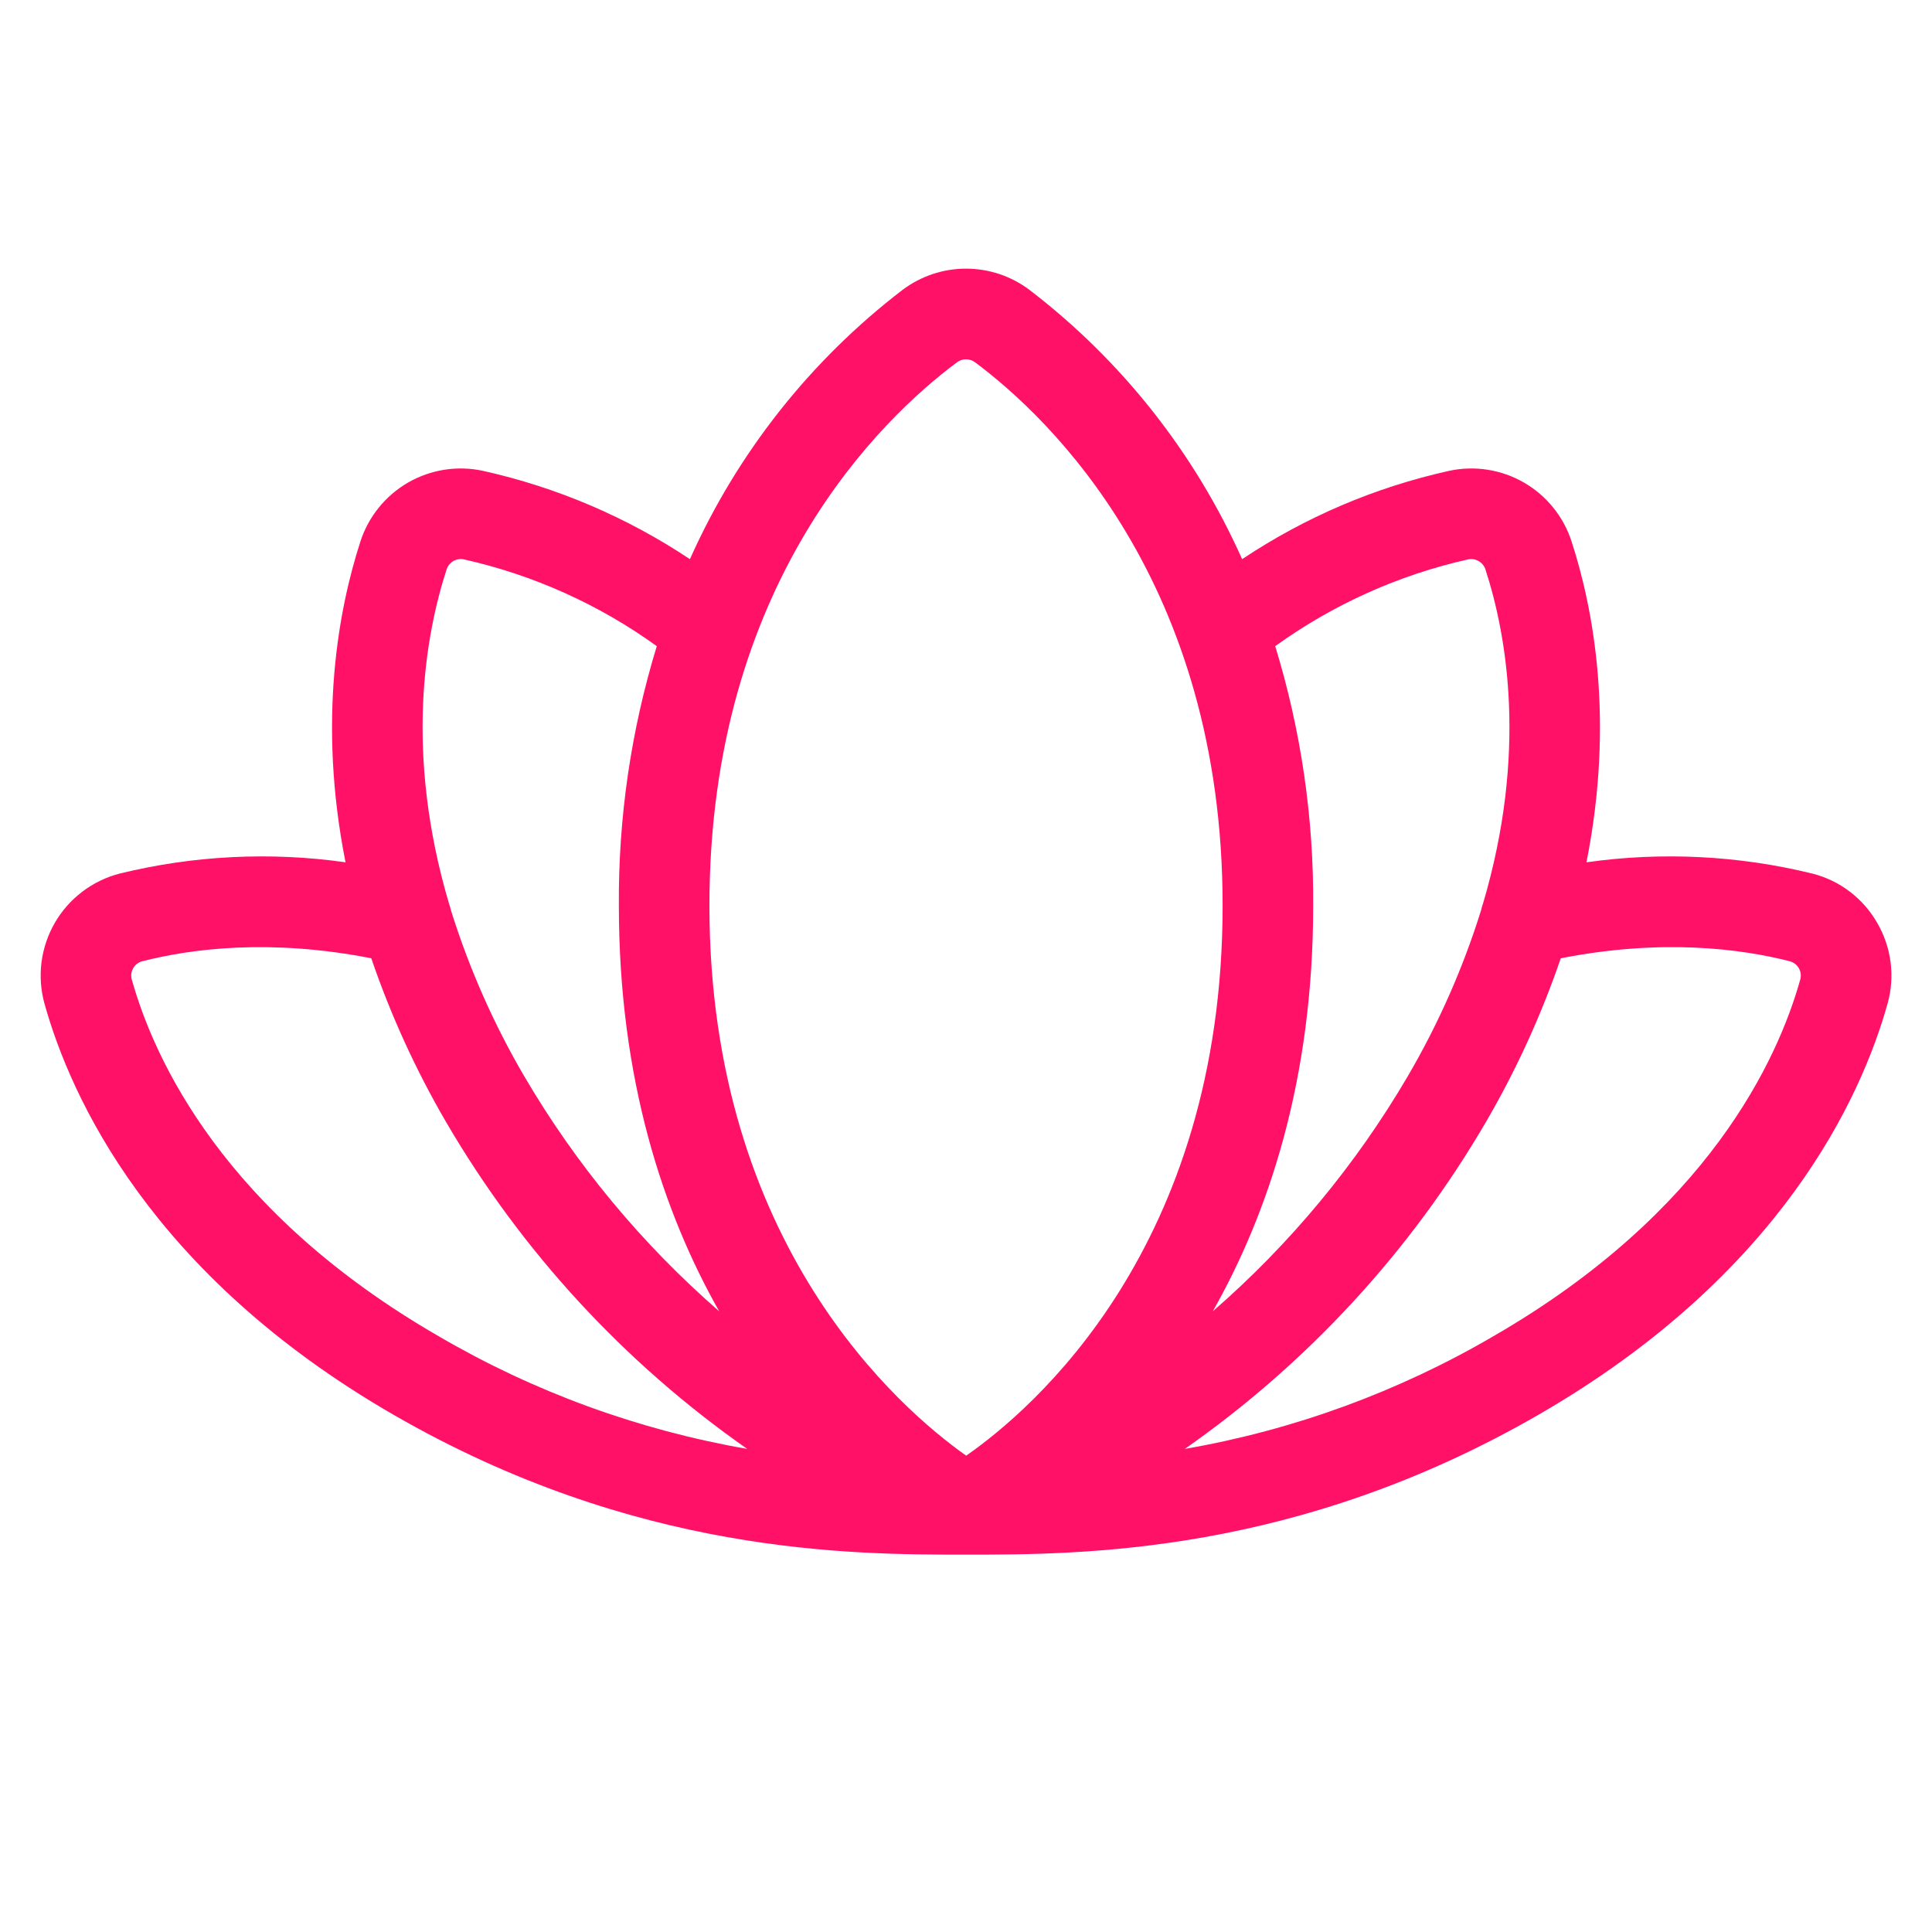 <svg width="40" height="40" viewBox="0 0 40 40" fill="none" xmlns="http://www.w3.org/2000/svg">
<path d="M38.866 19.108C38.722 18.856 38.529 18.636 38.298 18.46C38.067 18.284 37.803 18.157 37.521 18.086C35.992 17.711 34.405 17.632 32.846 17.853C33.431 14.912 32.986 12.59 32.538 11.211C32.372 10.697 32.021 10.262 31.552 9.991C31.084 9.721 30.532 9.634 30.003 9.748C28.473 10.087 27.02 10.707 25.717 11.577C24.737 9.38 23.223 7.463 21.313 6.001C20.935 5.716 20.474 5.562 20 5.562C19.526 5.562 19.066 5.716 18.687 6.001C16.778 7.463 15.264 9.38 14.284 11.577C12.98 10.708 11.527 10.088 9.998 9.748C9.469 9.634 8.917 9.721 8.448 9.991C7.98 10.262 7.628 10.697 7.462 11.211C7.015 12.59 6.569 14.912 7.154 17.853C5.595 17.632 4.008 17.711 2.479 18.086C2.198 18.158 1.935 18.286 1.704 18.461C1.473 18.637 1.279 18.856 1.134 19.108C0.989 19.359 0.896 19.636 0.859 19.924C0.823 20.212 0.844 20.504 0.922 20.783C1.462 22.714 3.118 26.387 8.142 29.288C13.162 32.186 17.608 32.187 19.997 32.187L19.999 32.188H20.001L20.003 32.187C22.393 32.187 26.838 32.186 31.858 29.288C36.882 26.387 38.538 22.714 39.079 20.783C39.158 20.504 39.179 20.212 39.143 19.924C39.106 19.636 39.012 19.358 38.866 19.108V19.108ZM30.393 11.582C30.468 11.566 30.547 11.578 30.614 11.617C30.681 11.655 30.731 11.717 30.755 11.791C31.196 13.149 31.628 15.579 30.706 18.702C30.689 18.748 30.675 18.795 30.665 18.843C30.29 20.046 29.779 21.201 29.143 22.288C28.071 24.116 26.709 25.758 25.11 27.149C26.269 25.101 27.188 22.345 27.188 18.75C27.2 16.93 26.936 15.118 26.402 13.378C27.598 12.516 28.955 11.905 30.393 11.582H30.393ZM19.809 7.504C19.864 7.462 19.931 7.439 20 7.439C20.069 7.439 20.137 7.462 20.192 7.504C21.731 8.653 25.313 12.05 25.313 18.75C25.313 25.827 21.374 29.184 20.004 30.138C18.651 29.183 14.688 25.783 14.688 18.75C14.688 12.05 18.269 8.653 19.809 7.504ZM9.246 11.791C9.269 11.717 9.32 11.655 9.386 11.616C9.453 11.578 9.532 11.565 9.608 11.582C11.046 11.905 12.403 12.516 13.598 13.378C13.065 15.118 12.8 16.93 12.813 18.75C12.813 22.345 13.731 25.101 14.89 27.149C13.292 25.758 11.929 24.116 10.857 22.288C10.22 21.2 9.71 20.043 9.334 18.839C9.325 18.793 9.311 18.748 9.295 18.704C8.372 15.58 8.805 13.149 9.246 11.791V11.791ZM2.728 20.278C2.717 20.239 2.714 20.198 2.719 20.159C2.725 20.119 2.738 20.08 2.758 20.045C2.778 20.01 2.805 19.979 2.837 19.955C2.869 19.93 2.906 19.912 2.945 19.902C3.969 19.64 5.597 19.431 7.687 19.84C8.089 21.017 8.607 22.151 9.233 23.226C10.797 25.908 12.925 28.218 15.47 29.998C13.218 29.607 11.053 28.817 9.08 27.664C4.632 25.096 3.191 21.934 2.728 20.278V20.278ZM37.273 20.278C36.81 21.934 35.368 25.096 30.921 27.664C28.947 28.817 26.783 29.608 24.531 29.998C27.075 28.219 29.203 25.908 30.767 23.226C31.393 22.151 31.911 21.017 32.314 19.84C34.404 19.431 36.031 19.639 37.056 19.902C37.095 19.913 37.131 19.93 37.163 19.955C37.196 19.98 37.222 20.01 37.243 20.045C37.263 20.08 37.276 20.119 37.281 20.159C37.286 20.199 37.283 20.239 37.273 20.278V20.278Z" fill="#FF1167"/>
</svg>
